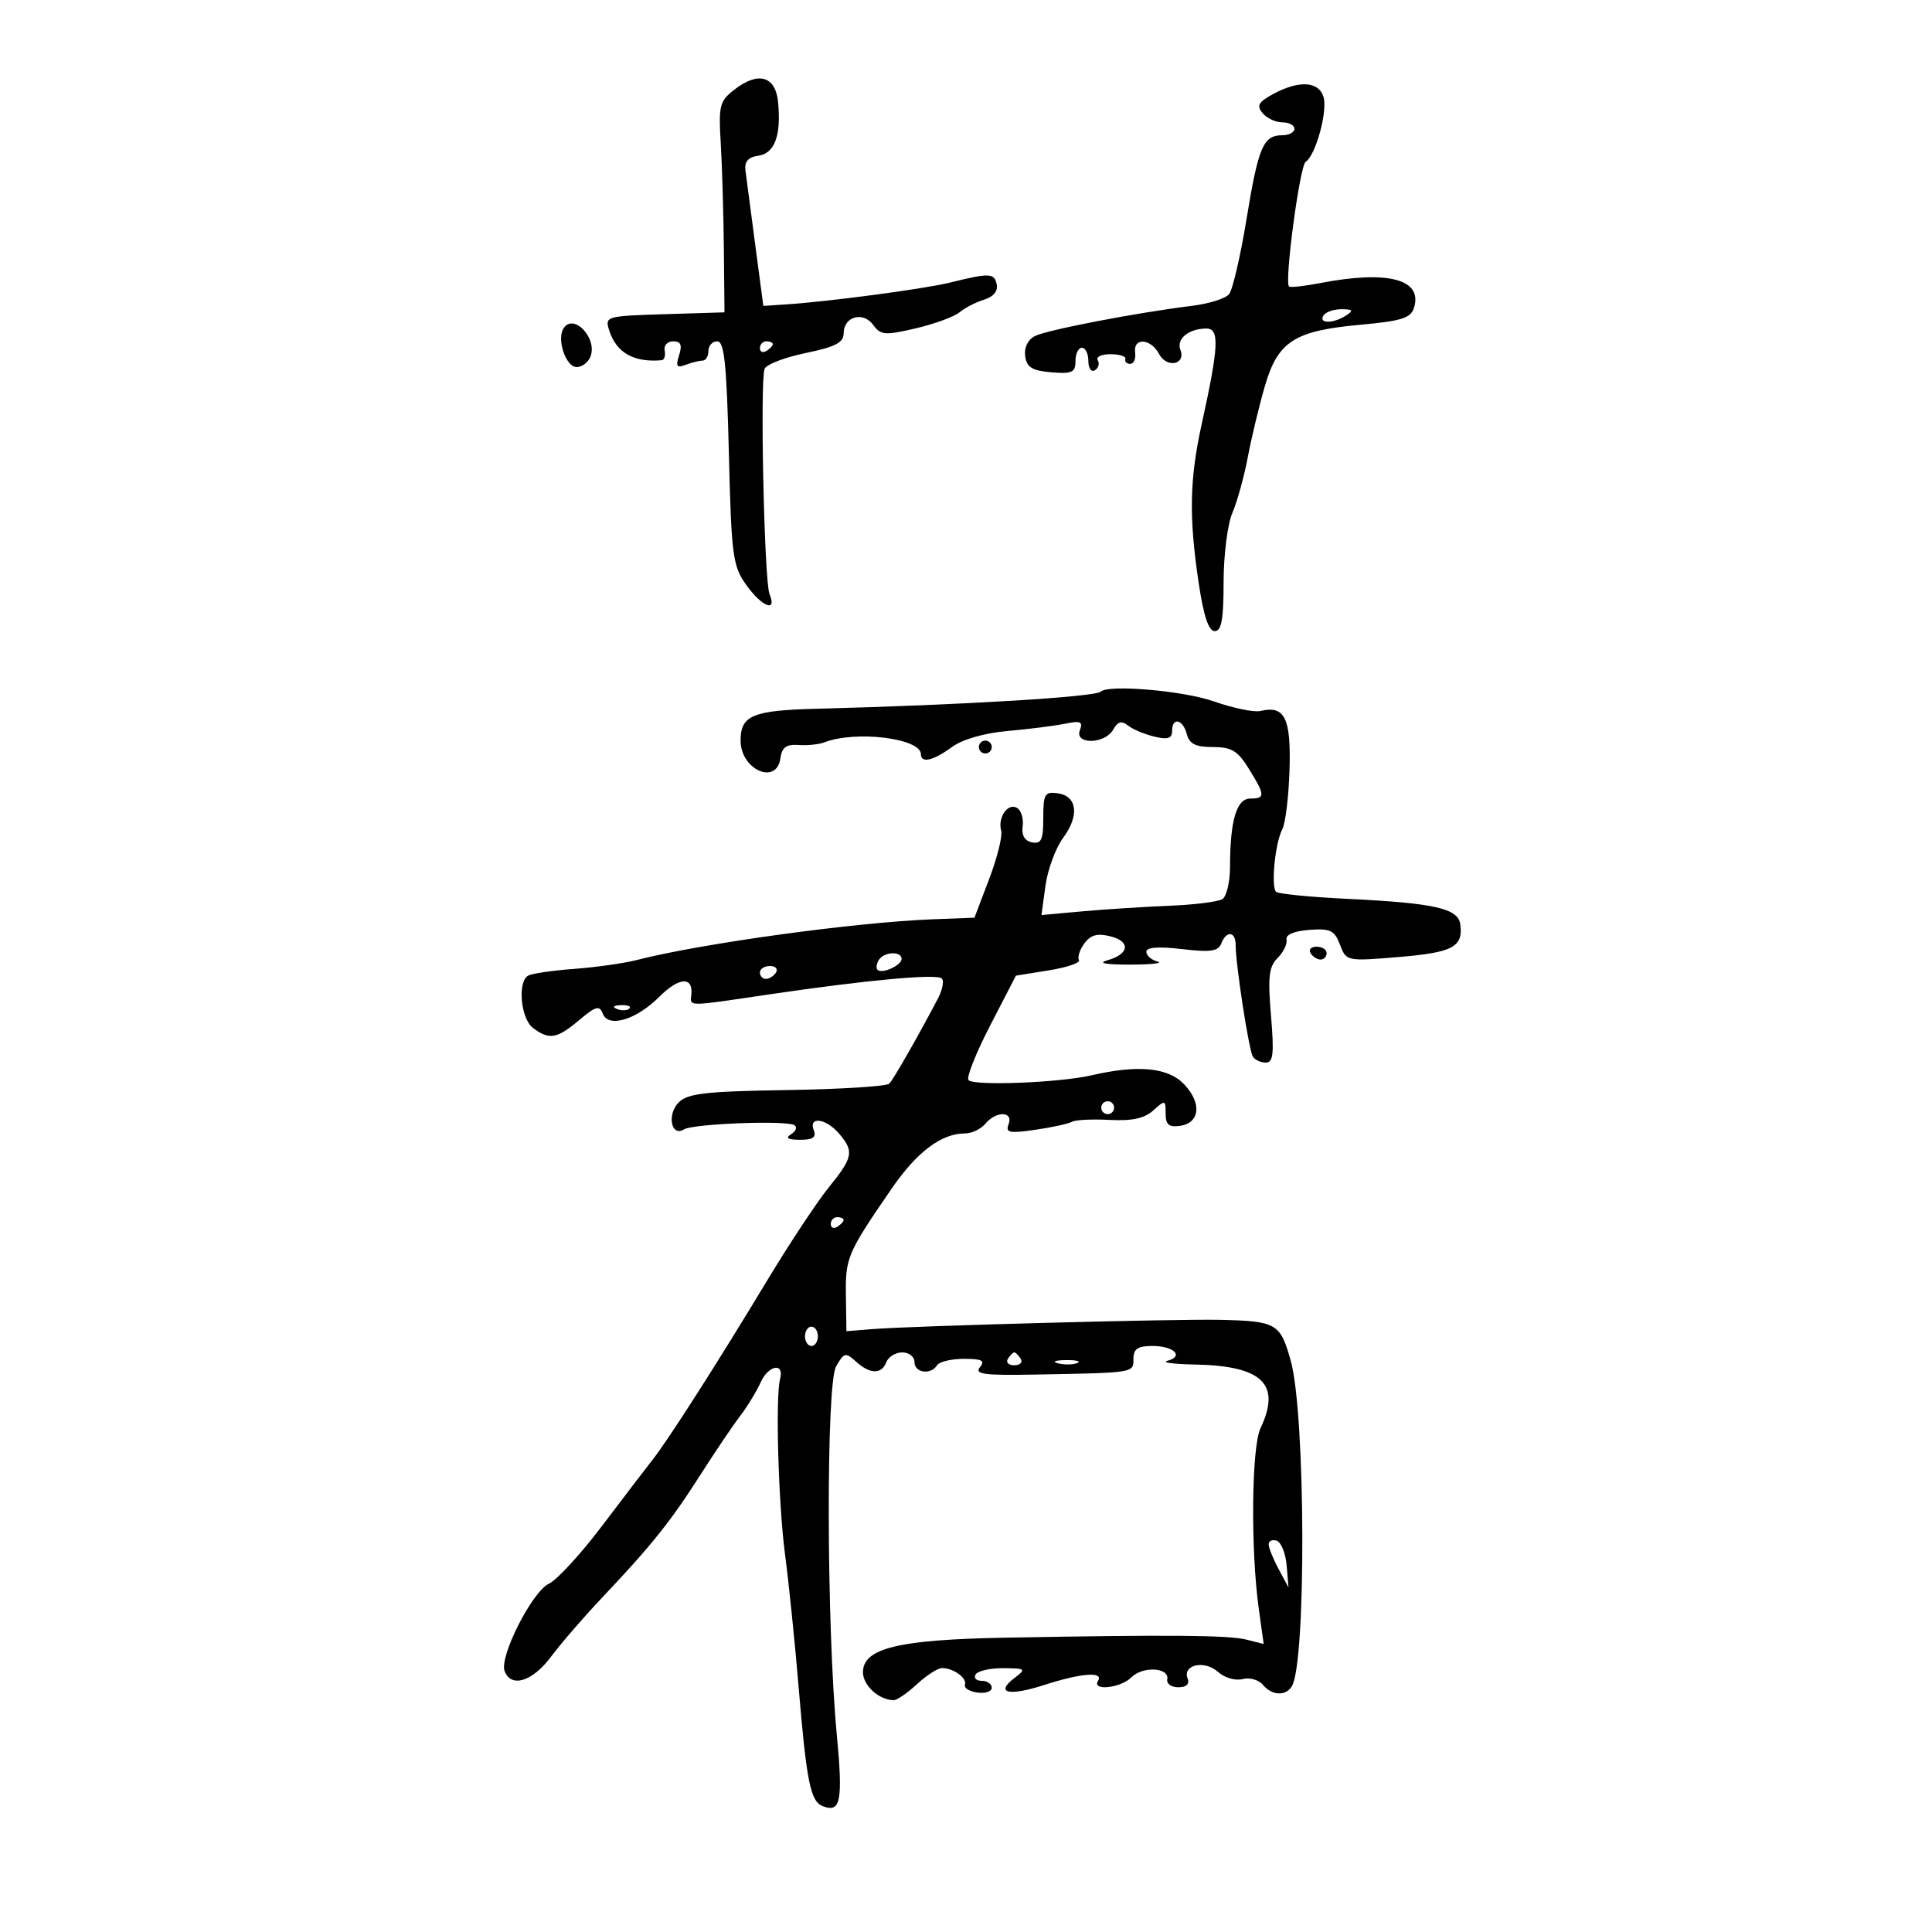 <svg xmlns="http://www.w3.org/2000/svg" width="300" height="300" viewBox="0 0 300 300" version="1.1">
	<path d="M 114.014 13.932 C 111.743 15.698, 111.562 16.409, 111.914 22.182 C 112.125 25.657, 112.344 33, 112.399 38.500 L 112.500 48.500 103.195 48.788 C 94.107 49.070, 93.906 49.128, 94.590 51.284 C 95.698 54.774, 98.401 56.315, 102.750 55.934 C 103.162 55.898, 103.368 55.223, 103.206 54.434 C 103.045 53.645, 103.637 53, 104.524 53 C 105.717 53, 105.958 53.557, 105.452 55.151 C 104.899 56.895, 105.091 57.179, 106.466 56.651 C 107.400 56.293, 108.577 56, 109.082 56 C 109.587 56, 110 55.325, 110 54.500 C 110 53.675, 110.618 53, 111.374 53 C 112.470 53, 112.835 56.505, 113.177 70.319 C 113.574 86.338, 113.776 87.877, 115.871 90.819 C 118.298 94.227, 120.700 95.177, 119.491 92.250 C 118.675 90.273, 117.994 59.179, 118.726 57.272 C 118.986 56.593, 121.855 55.489, 125.100 54.819 C 129.709 53.867, 131 53.199, 131 51.769 C 131 49.155, 134.009 48.291, 135.588 50.451 C 136.759 52.053, 137.407 52.105, 142.193 50.986 C 145.112 50.304, 148.175 49.181, 149 48.491 C 149.825 47.801, 151.538 46.920, 152.807 46.533 C 154.252 46.092, 154.985 45.207, 154.769 44.165 C 154.399 42.381, 153.694 42.353, 147.500 43.883 C 143.532 44.863, 128.706 46.834, 122.015 47.272 L 118.530 47.500 117.271 38 C 116.578 32.775, 115.896 27.600, 115.756 26.500 C 115.575 25.090, 116.163 24.407, 117.748 24.181 C 120.291 23.819, 121.317 21.052, 120.824 15.888 C 120.432 11.790, 117.759 11.022, 114.014 13.932 M 197.683 14.607 C 195.399 15.845, 195.091 16.405, 196.056 17.567 C 196.710 18.355, 198.090 19, 199.122 19 C 200.155 19, 201 19.450, 201 20 C 201 20.550, 200.155 21, 199.122 21 C 196.163 21, 195.395 22.797, 193.566 33.986 C 192.624 39.754, 191.399 45.019, 190.844 45.687 C 190.290 46.355, 187.736 47.161, 185.168 47.478 C 176.472 48.552, 162.510 51.239, 160.689 52.190 C 159.591 52.763, 159.001 53.994, 159.189 55.318 C 159.436 57.049, 160.276 57.564, 163.250 57.810 C 166.470 58.077, 167 57.830, 167 56.060 C 167 54.927, 167.450 54, 168 54 C 168.550 54, 169 54.927, 169 56.059 C 169 57.199, 169.454 57.838, 170.016 57.490 C 170.575 57.144, 170.774 56.443, 170.457 55.931 C 170.141 55.419, 171.034 55, 172.441 55 C 173.848 55, 174.888 55.337, 174.750 55.750 C 174.613 56.163, 174.950 56.500, 175.500 56.500 C 176.050 56.500, 176.393 55.712, 176.262 54.750 C 175.938 52.368, 178.675 52.525, 179.980 54.963 C 181.186 57.217, 184.180 56.632, 183.291 54.316 C 182.640 52.621, 184.562 51.039, 187.300 51.015 C 189.395 50.997, 189.267 53.717, 186.608 65.815 C 184.710 74.448, 184.597 80.207, 186.122 90.459 C 186.895 95.657, 187.671 98, 188.622 98 C 189.672 98, 190 96.191, 190 90.401 C 190 86.213, 190.610 81.388, 191.358 79.651 C 192.105 77.918, 193.184 74.025, 193.755 71 C 194.327 67.975, 195.520 63.007, 196.407 59.960 C 198.436 52.991, 200.985 51.357, 211.279 50.424 C 217.601 49.851, 219.058 49.392, 219.558 47.816 C 220.970 43.367, 215.524 41.923, 205 43.957 C 202.525 44.435, 200.345 44.673, 200.156 44.486 C 199.421 43.758, 201.831 25.720, 202.743 25.128 C 204.312 24.109, 206.198 17.201, 205.505 15.016 C 204.739 12.604, 201.674 12.443, 197.683 14.607 M 205.500 49 C 204.713 50.273, 207.030 50.273, 209 49 C 210.219 48.212, 210.090 48.028, 208.309 48.015 C 207.104 48.007, 205.840 48.450, 205.500 49 M 87.497 51.004 C 86.420 52.748, 87.876 57, 89.550 57 C 90.382 57, 91.345 56.264, 91.691 55.364 C 92.799 52.475, 89.018 48.543, 87.497 51.004 M 118 54.059 C 118 54.641, 118.450 54.840, 119 54.500 C 119.550 54.160, 120 53.684, 120 53.441 C 120 53.198, 119.550 53, 119 53 C 118.450 53, 118 53.477, 118 54.059 M 170.917 107.400 C 170.057 108.226, 149.153 109.486, 127 110.047 C 116.846 110.305, 115 111.066, 115 115 C 115 119.513, 120.578 121.995, 121.180 117.750 C 121.423 116.041, 122.101 115.543, 124 115.679 C 125.375 115.777, 127.175 115.595, 128 115.274 C 132.863 113.384, 143 114.632, 143 117.121 C 143 118.565, 144.910 118.125, 147.790 116.019 C 149.463 114.796, 152.797 113.833, 156.500 113.505 C 159.800 113.213, 163.805 112.704, 165.400 112.374 C 167.787 111.881, 168.191 112.060, 167.682 113.388 C 166.812 115.654, 171.581 115.570, 172.854 113.297 C 173.560 112.035, 174.155 111.870, 175.153 112.659 C 175.894 113.245, 177.738 114.020, 179.250 114.381 C 181.331 114.878, 182 114.669, 182 113.519 C 182 111.307, 183.678 111.659, 184.290 114 C 184.688 115.521, 185.654 116, 188.325 116 C 191.234 116, 192.194 116.578, 193.918 119.368 C 196.474 123.503, 196.496 124, 194.125 124 C 192.018 124, 191 127.441, 191 134.566 C 191 136.940, 190.461 139.215, 189.802 139.623 C 189.142 140.030, 185.430 140.492, 181.552 140.648 C 177.673 140.805, 171.624 141.193, 168.108 141.509 L 161.717 142.085 162.342 137.524 C 162.685 135.016, 163.918 131.678, 165.080 130.105 C 167.643 126.639, 167.276 123.614, 164.240 123.180 C 162.229 122.894, 162 123.285, 162 127.004 C 162 130.415, 161.691 131.085, 160.250 130.799 C 159.112 130.572, 158.604 129.704, 158.798 128.314 C 158.962 127.139, 158.574 125.855, 157.936 125.460 C 156.524 124.588, 154.887 126.930, 155.463 129 C 155.692 129.825, 154.851 133.200, 153.595 136.500 L 151.310 142.500 144.905 142.744 C 132.847 143.203, 108.908 146.494, 98.885 149.070 C 96.896 149.581, 92.500 150.203, 89.117 150.452 C 85.733 150.701, 82.522 151.177, 81.982 151.511 C 80.334 152.530, 80.869 158.180, 82.750 159.608 C 85.269 161.520, 86.465 161.321, 89.921 158.413 C 92.526 156.221, 93.089 156.067, 93.602 157.406 C 94.466 159.657, 98.788 158.365, 102.368 154.786 C 105.383 151.771, 107.596 151.581, 107.361 154.358 C 107.193 156.349, 106.297 156.347, 119.576 154.391 C 134.595 152.179, 145.360 151.183, 146.224 151.925 C 146.622 152.268, 146.365 153.662, 145.654 155.024 C 142.777 160.532, 138.773 167.545, 138.094 168.264 C 137.697 168.684, 130.554 169.134, 122.220 169.264 C 109.602 169.461, 106.789 169.780, 105.397 171.172 C 103.532 173.040, 104.219 176.601, 106.208 175.372 C 107.642 174.485, 122.081 173.932, 123.348 174.715 C 123.824 175.009, 123.603 175.637, 122.857 176.110 C 121.906 176.712, 122.313 176.974, 124.219 176.985 C 126.228 176.996, 126.787 176.608, 126.362 175.500 C 125.513 173.288, 128.252 173.646, 130.278 176.011 C 132.656 178.789, 132.482 179.699, 128.676 184.397 C 126.848 186.654, 122.504 193.225, 119.023 199 C 111.408 211.634, 103.705 223.677, 101.276 226.744 C 100.299 227.978, 96.800 232.558, 93.500 236.922 C 90.200 241.287, 86.486 245.330, 85.246 245.909 C 82.637 247.126, 77.499 257.253, 78.357 259.488 C 79.375 262.142, 82.675 261.117, 85.565 257.250 C 87.106 255.188, 90.709 251.025, 93.570 248 C 101.180 239.956, 104.137 236.259, 108.766 229 C 111.046 225.425, 113.811 221.328, 114.911 219.897 C 116.010 218.465, 117.457 216.091, 118.127 214.621 C 119.346 211.945, 121.826 211.536, 121.131 214.125 C 120.392 216.874, 120.862 233.486, 121.902 241.394 C 122.488 245.852, 123.422 254.943, 123.978 261.596 C 125.247 276.788, 125.838 279.724, 127.779 280.469 C 130.554 281.534, 130.911 279.670, 129.929 269.248 C 128.328 252.247, 128.262 214.917, 129.830 212.167 C 131.054 210.019, 131.298 209.960, 132.908 211.417 C 135.107 213.407, 136.895 213.438, 137.638 211.500 C 137.955 210.675, 139.066 210, 140.107 210 C 141.148 210, 142 210.675, 142 211.500 C 142 213.181, 144.545 213.545, 145.500 212 C 145.840 211.450, 147.722 211, 149.681 211 C 152.502 211, 153.019 211.272, 152.160 212.307 C 151.278 213.370, 152.802 213.584, 160.287 213.449 C 176.302 213.161, 176 213.208, 176 211 C 176 209.453, 176.667 209, 178.941 209 C 182.292 209, 183.917 210.616, 181.262 211.308 C 180.293 211.561, 182.223 211.820, 185.551 211.884 C 196.055 212.085, 198.972 214.929, 195.723 221.800 C 194.330 224.746, 194.187 240.698, 195.472 249.887 L 196.225 255.273 193.523 254.595 C 190.754 253.900, 181.504 253.827, 156 254.299 C 139.473 254.605, 134 255.940, 134 259.666 C 134 261.730, 136.508 264, 138.788 264 C 139.294 264, 140.922 262.875, 142.405 261.500 C 143.889 260.125, 145.642 259.007, 146.302 259.015 C 148.092 259.038, 150.218 260.600, 149.835 261.612 C 149.651 262.100, 150.512 262.644, 151.750 262.820 C 152.988 262.995, 154 262.658, 154 262.070 C 154 261.481, 153.298 261, 152.441 261 C 151.584 261, 151.160 260.550, 151.500 260 C 151.840 259.450, 153.779 259.014, 155.809 259.032 C 159.259 259.062, 159.374 259.159, 157.573 260.521 C 154.441 262.891, 156.602 263.432, 162.104 261.656 C 167.888 259.788, 171.420 259.512, 170.500 261 C 169.498 262.621, 174.001 262.142, 175.696 260.447 C 177.467 258.676, 181.628 258.921, 181.250 260.774 C 181.113 261.448, 181.886 262, 182.969 262 C 184.225 262, 184.747 261.504, 184.411 260.629 C 183.591 258.491, 187.050 257.735, 189.112 259.601 C 190.126 260.519, 191.820 261.019, 192.930 260.728 C 194.028 260.441, 195.448 260.835, 196.086 261.603 C 197.491 263.296, 199.626 263.415, 200.591 261.852 C 202.856 258.188, 202.733 219.559, 200.430 211.314 C 198.801 205.481, 198.237 205.153, 189.500 204.943 C 182.821 204.783, 141.776 205.876, 135.466 206.382 L 131.431 206.706 131.351 201.147 C 131.266 195.298, 131.573 194.582, 138.440 184.589 C 142.368 178.871, 146.175 176, 149.828 176 C 150.888 176, 152.315 175.325, 153 174.500 C 154.675 172.482, 157.396 172.527, 156.615 174.560 C 156.104 175.893, 156.706 176.020, 160.758 175.433 C 163.366 175.055, 165.926 174.496, 166.447 174.192 C 166.968 173.887, 169.593 173.755, 172.281 173.898 C 175.791 174.084, 177.709 173.669, 179.084 172.424 C 180.917 170.765, 181 170.786, 181 172.915 C 181 174.647, 181.496 175.068, 183.240 174.820 C 186.318 174.380, 186.641 171.312, 183.916 168.411 C 181.422 165.756, 176.770 165.293, 169.487 166.976 C 164.529 168.122, 151.308 168.641, 150.392 167.726 C 150.022 167.355, 151.526 163.553, 153.734 159.276 L 157.750 151.500 162.886 150.672 C 165.710 150.217, 167.806 149.495, 167.543 149.069 C 167.280 148.643, 167.655 147.487, 168.376 146.500 C 169.348 145.171, 170.396 144.883, 172.415 145.389 C 175.626 146.195, 175.368 148.161, 171.926 149.123 C 170.392 149.551, 171.706 149.795, 175.500 149.784 C 178.800 149.775, 180.713 149.562, 179.750 149.311 C 178.787 149.059, 178 148.374, 178 147.789 C 178 147.087, 179.879 146.946, 183.527 147.374 C 187.955 147.895, 189.169 147.723, 189.634 146.512 C 190.426 144.448, 191.877 144.602, 191.871 146.750 C 191.864 149.697, 193.925 163.069, 194.540 164.064 C 194.858 164.579, 195.761 165, 196.546 165 C 197.710 165, 197.860 163.647, 197.358 157.701 C 196.850 151.692, 197.032 150.111, 198.388 148.755 C 199.294 147.849, 199.915 146.560, 199.768 145.892 C 199.602 145.140, 200.947 144.568, 203.295 144.392 C 206.581 144.146, 207.222 144.455, 208.074 146.695 C 209.054 149.271, 209.095 149.280, 217.246 148.600 C 225.599 147.903, 227.213 147.044, 226.756 143.537 C 226.432 141.049, 222.797 140.231, 209.115 139.567 C 203.403 139.290, 198.467 138.800, 198.145 138.478 C 197.330 137.664, 198.004 130.861, 199.102 128.809 C 199.601 127.878, 200.111 123.693, 200.236 119.510 C 200.477 111.476, 199.495 109.495, 195.721 110.401 C 194.742 110.636, 191.491 109.967, 188.496 108.914 C 183.764 107.251, 172.116 106.248, 170.917 107.400 M 152 116 C 152 116.550, 152.450 117, 153 117 C 153.550 117, 154 116.550, 154 116 C 154 115.450, 153.550 115, 153 115 C 152.450 115, 152 115.450, 152 116 M 203.500 148 C 203.840 148.550, 204.541 149, 205.059 149 C 205.577 149, 206 148.550, 206 148 C 206 147.450, 205.298 147, 204.441 147 C 203.584 147, 203.160 147.450, 203.500 148 M 136.459 149.067 C 136.096 149.653, 136.005 150.339, 136.257 150.590 C 136.954 151.288, 140 149.907, 140 148.893 C 140 147.641, 137.257 147.776, 136.459 149.067 M 118 151 C 118 151.550, 118.423 152, 118.941 152 C 119.459 152, 120.160 151.550, 120.500 151 C 120.840 150.450, 120.416 150, 119.559 150 C 118.702 150, 118 150.450, 118 151 M 95.813 156.683 C 96.534 156.972, 97.397 156.936, 97.729 156.604 C 98.061 156.272, 97.471 156.036, 96.417 156.079 C 95.252 156.127, 95.015 156.364, 95.813 156.683 M 171 172 C 171 172.550, 171.450 173, 172 173 C 172.550 173, 173 172.550, 173 172 C 173 171.450, 172.550 171, 172 171 C 171.450 171, 171 171.450, 171 172 M 129 190.059 C 129 190.641, 129.450 190.840, 130 190.500 C 130.550 190.160, 131 189.684, 131 189.441 C 131 189.198, 130.550 189, 130 189 C 129.450 189, 129 189.477, 129 190.059 M 125 207.500 C 125 208.325, 125.450 209, 126 209 C 126.550 209, 127 208.325, 127 207.500 C 127 206.675, 126.550 206, 126 206 C 125.450 206, 125 206.675, 125 207.500 M 156.500 211 C 156.160 211.550, 156.610 212, 157.500 212 C 158.390 212, 158.840 211.550, 158.500 211 C 158.160 210.450, 157.710 210, 157.500 210 C 157.290 210, 156.840 210.450, 156.500 211 M 164.269 211.693 C 165.242 211.947, 166.592 211.930, 167.269 211.656 C 167.946 211.382, 167.150 211.175, 165.500 211.195 C 163.850 211.215, 163.296 211.439, 164.269 211.693 M 197 239.802 C 197 240.335, 197.693 242.060, 198.540 243.636 L 200.079 246.500 199.790 243.077 C 199.630 241.194, 198.938 239.469, 198.250 239.244 C 197.563 239.018, 197 239.269, 197 239.802" stroke="none" fill="black" fill-rule="evenodd"/>
</svg>